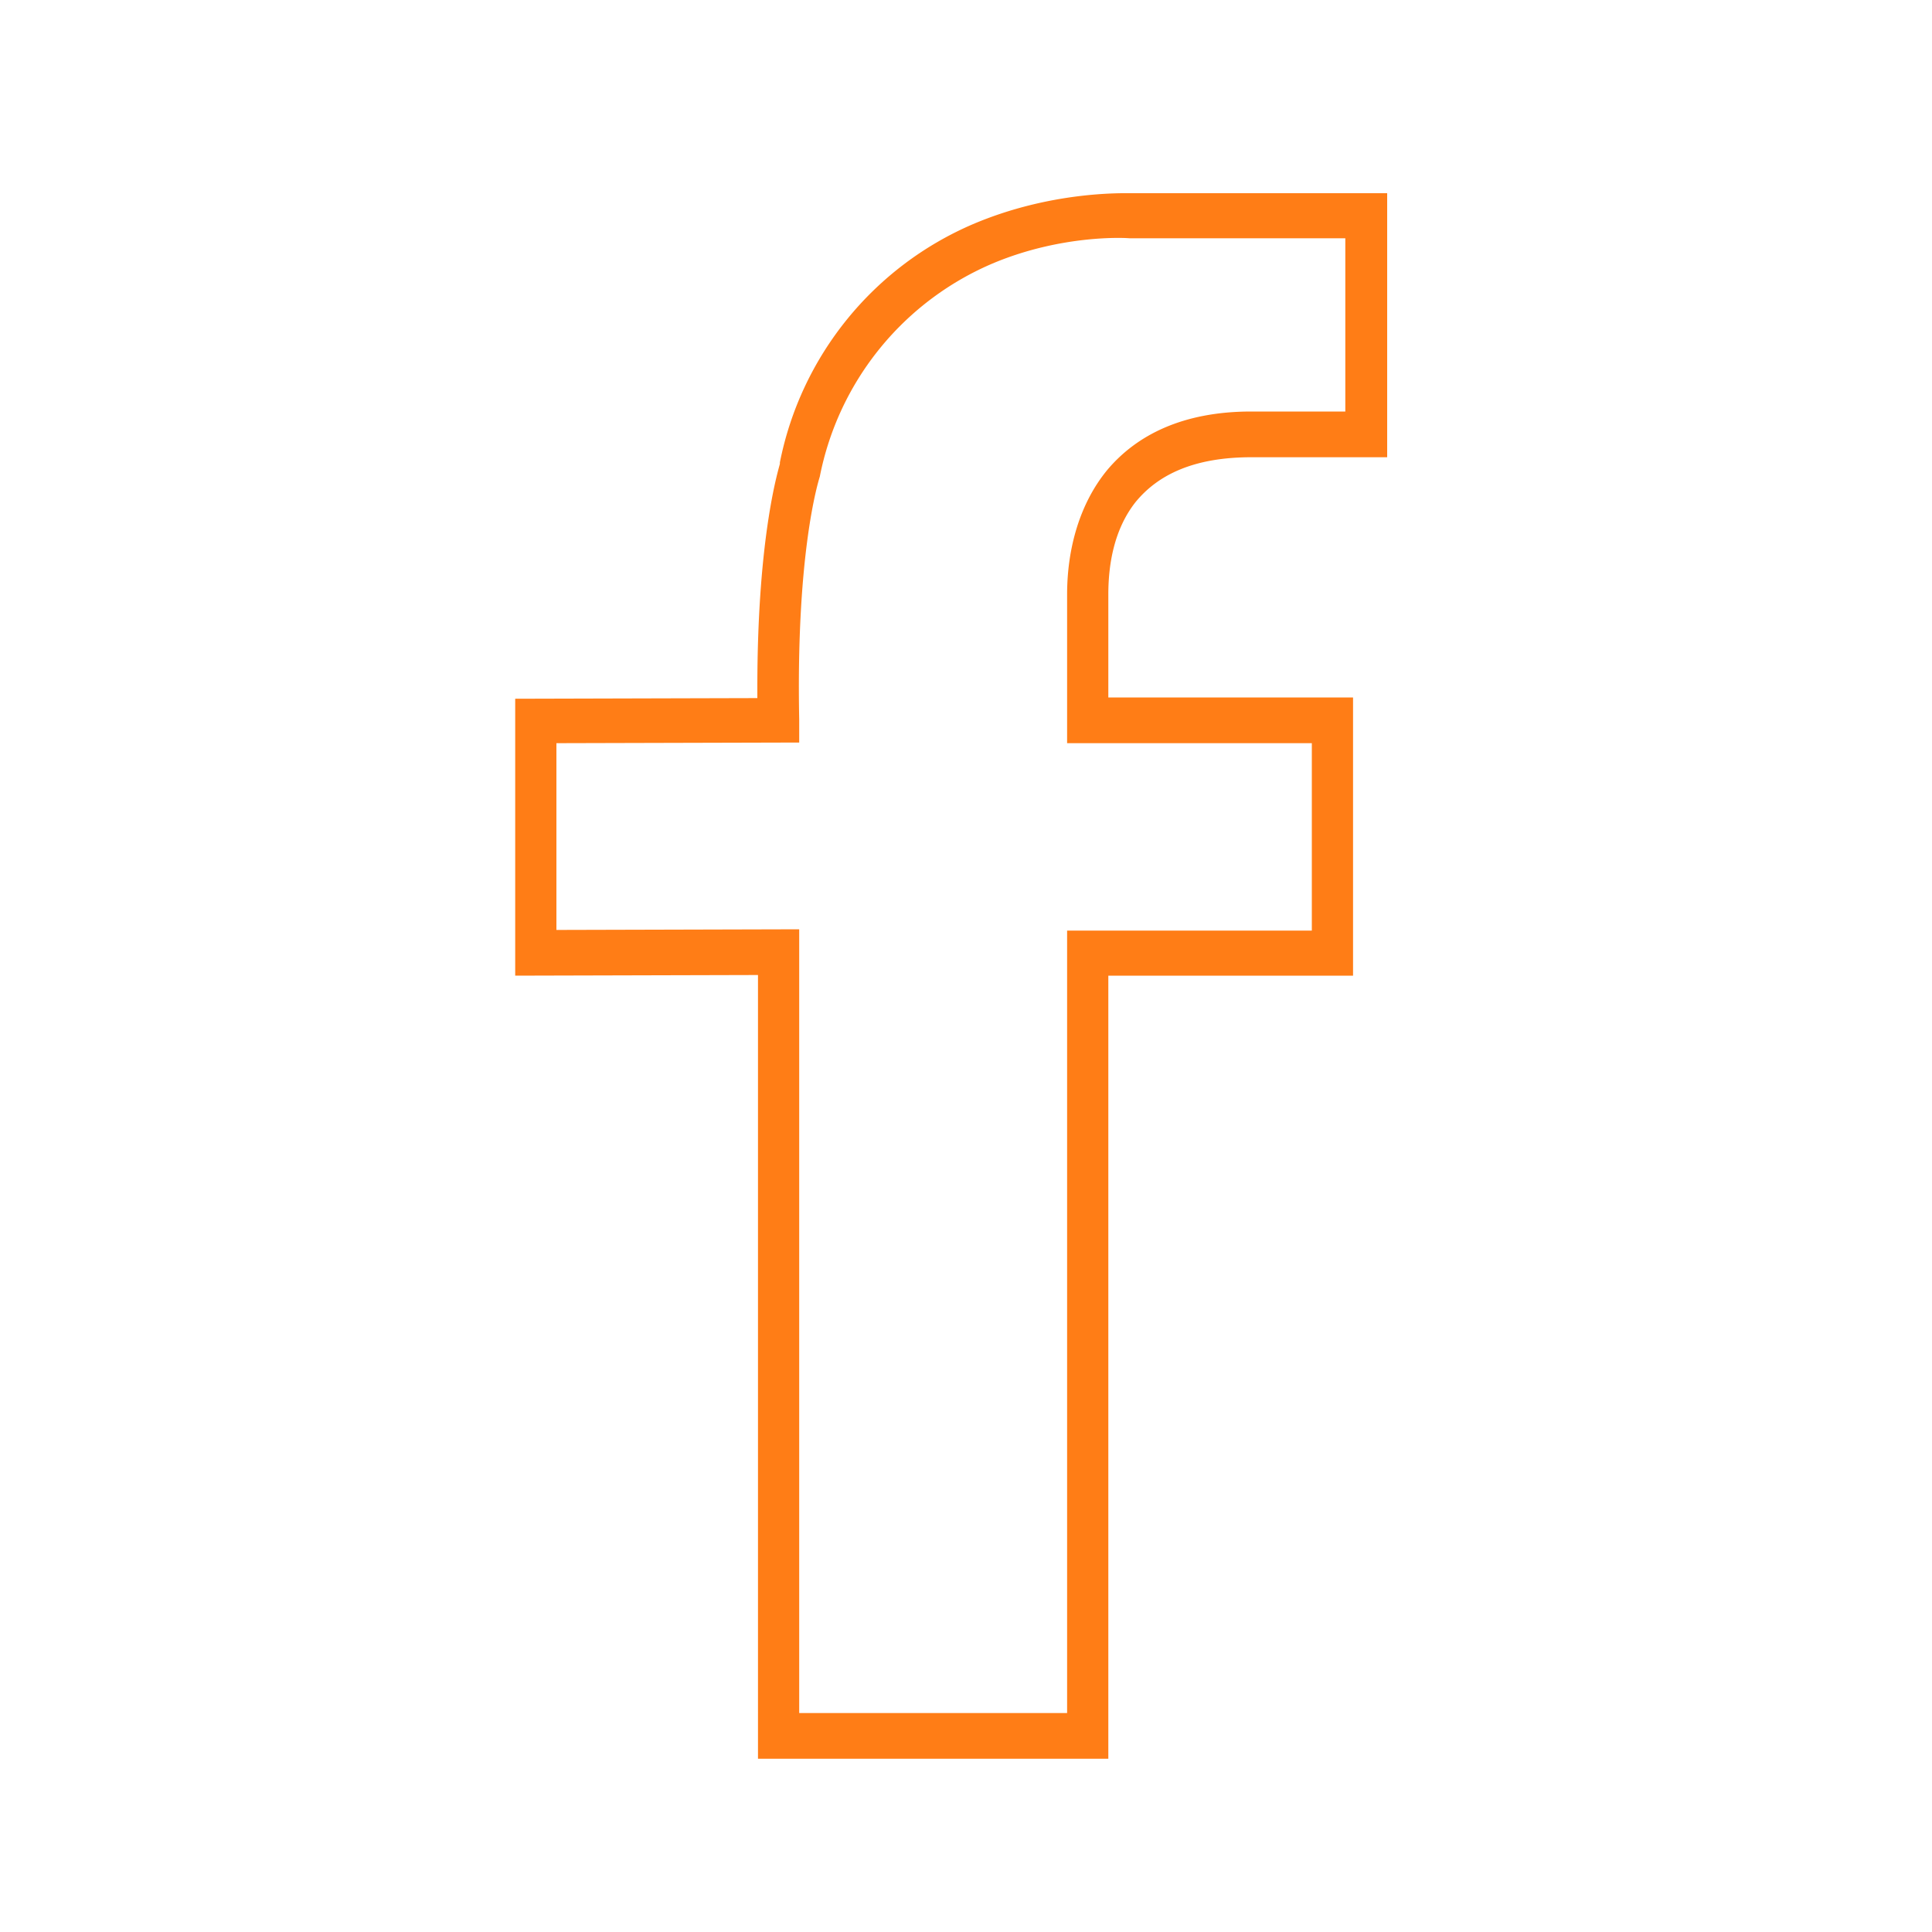 <svg xmlns="http://www.w3.org/2000/svg" width="30" height="30" fill="none">
  <path fill="#FF7D16" fill-rule="evenodd" d="M11.77 15.14 8 15.15v-4.3l3.76-.01v-.16c0-2.43.35-3.45.35-3.48v-.02a5.11 5.11 0 0 1 3-3.7c1.2-.51 2.3-.48 2.46-.48h3.97v4.1h-2.11c-.89 0-1.45.27-1.8.7-.33.42-.42.96-.42 1.43v1.6h3.8v4.32h-3.8v12.16h-5.44V15.14Zm8.6-.7v-2.9h-3.8V9.23c0-.7.19-1.41.63-1.94.45-.53 1.16-.9 2.23-.9h1.46V3.7h-3.35c-.11-.01-1.06-.05-2.1.38a4.55 4.55 0 0 0-2.71 3.32c-.03.1-.37 1.2-.32 3.77v.36l-3.77.01v2.9l3.77-.01V26.6h4.16V14.45h3.8Z" clip-rule="evenodd"/>
</svg>
